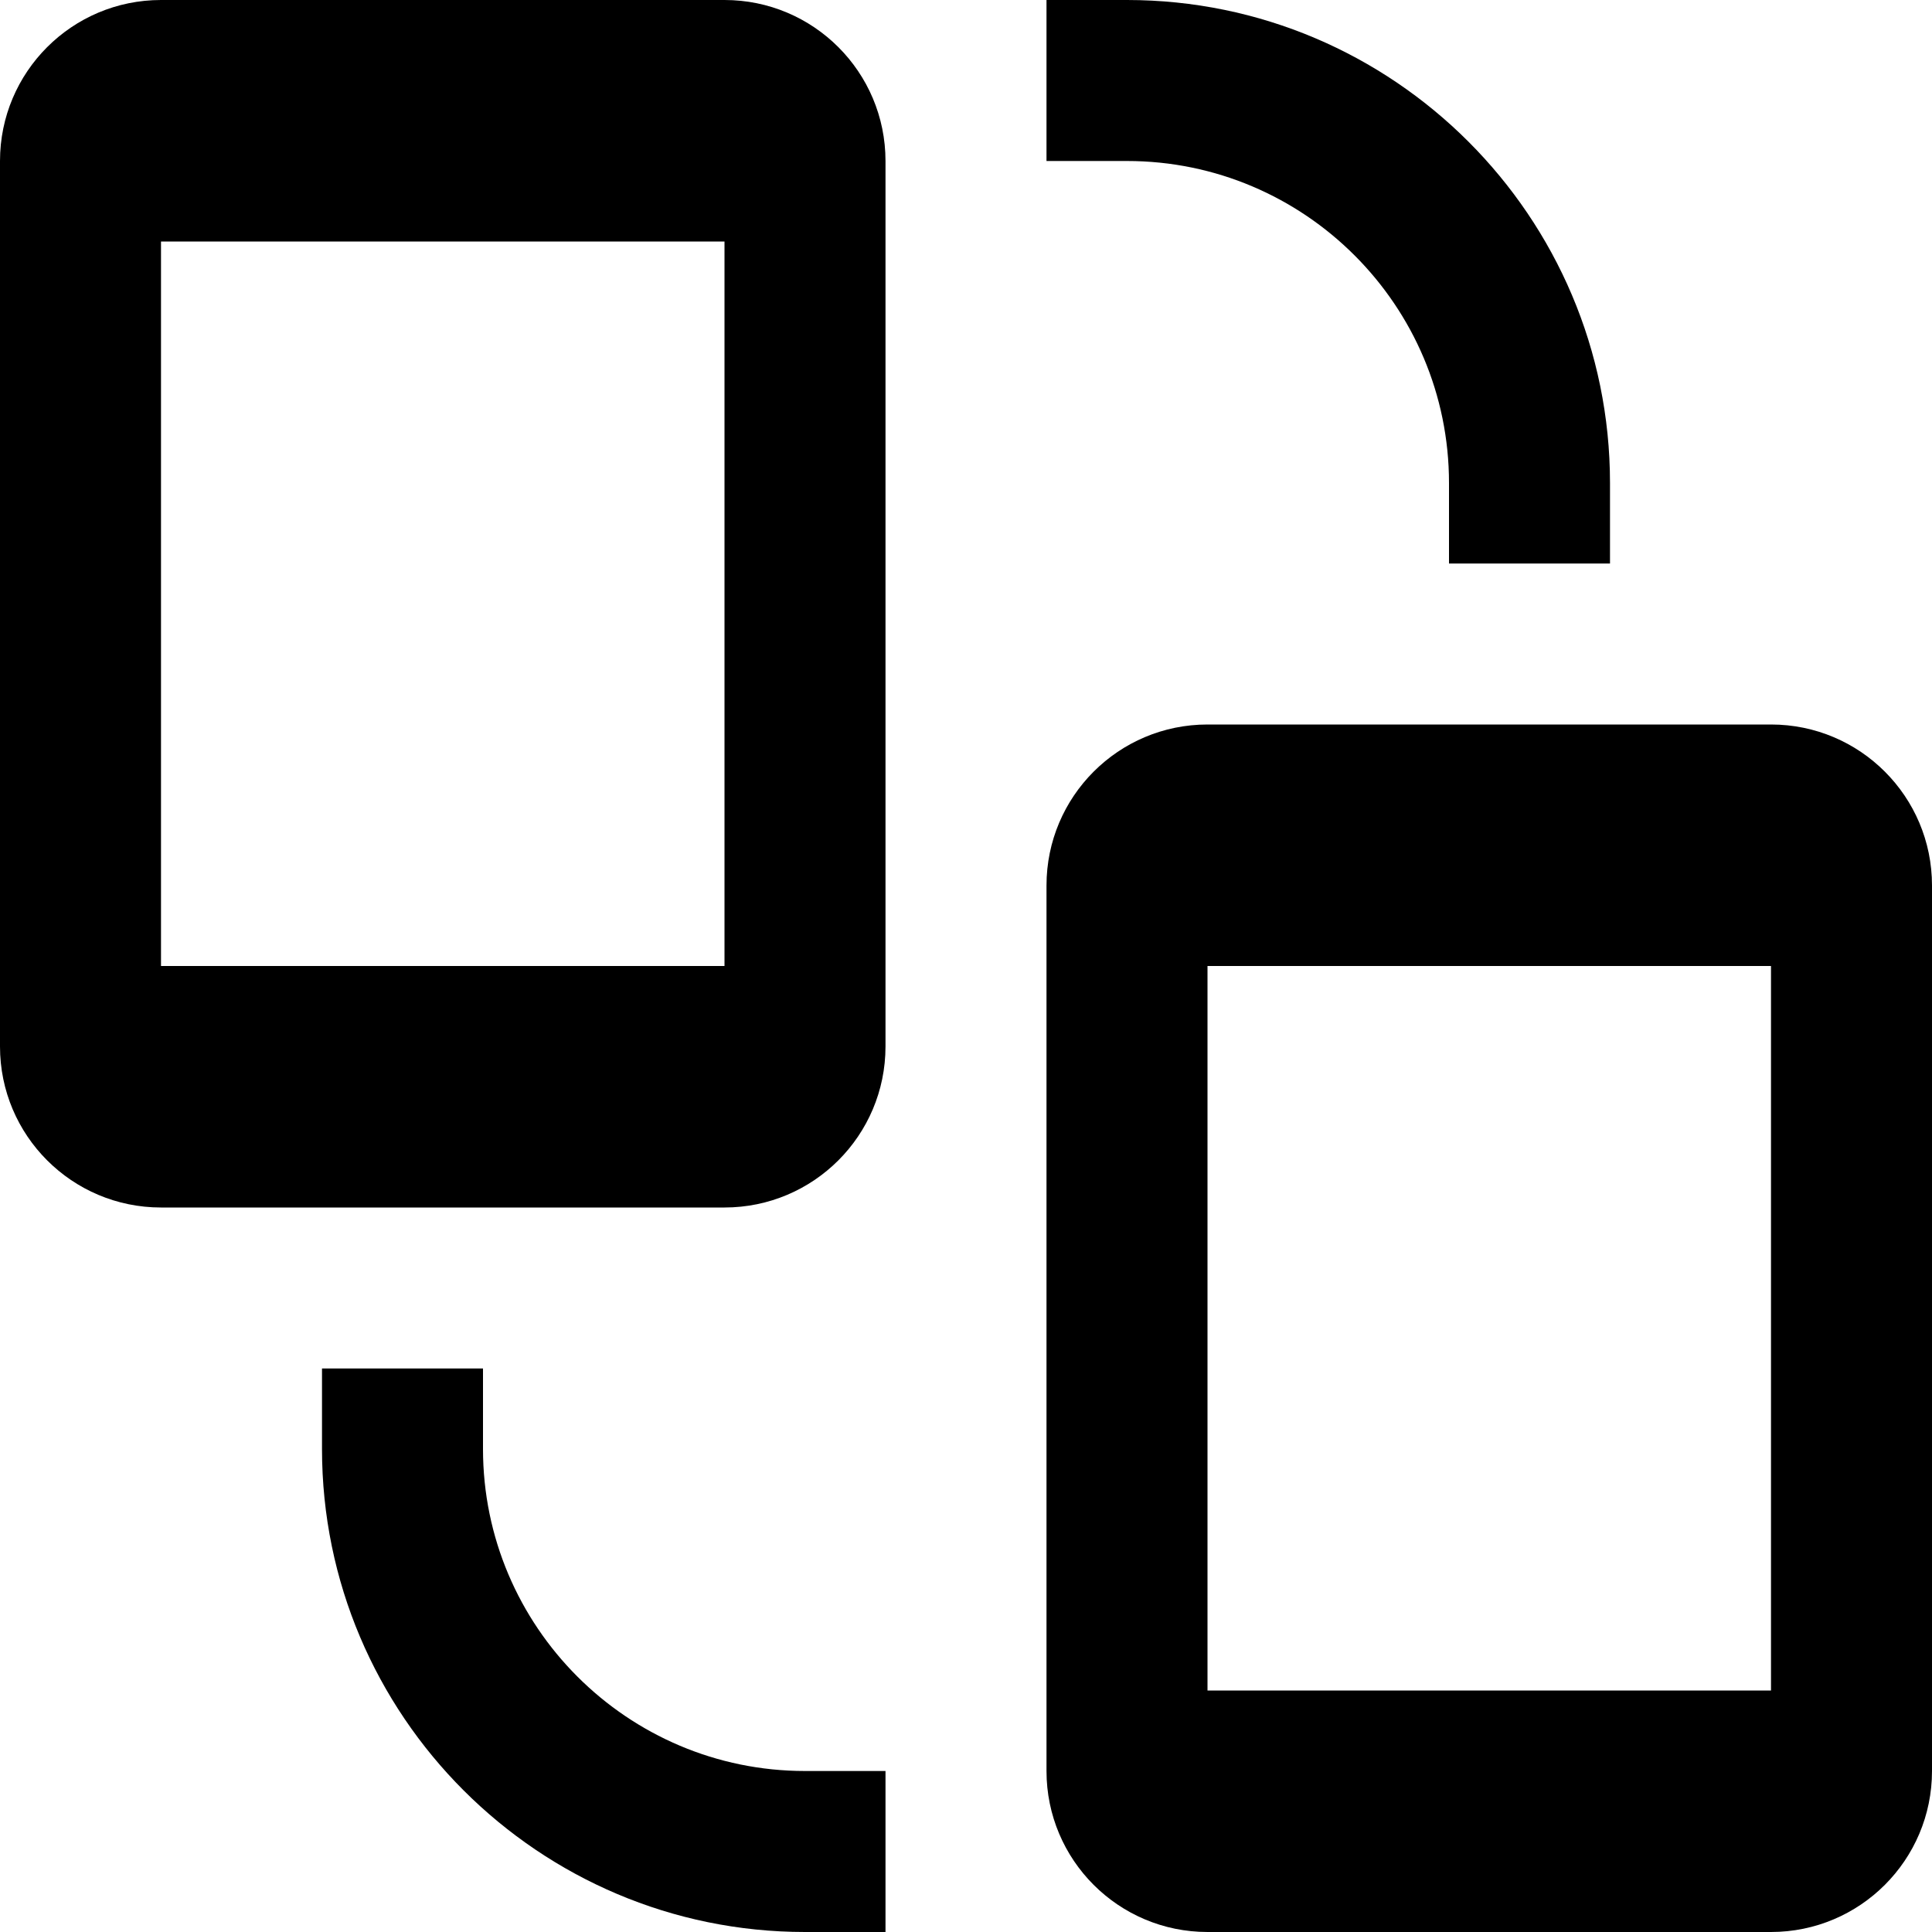 <?xml version="1.0" encoding="utf-8"?>
<!-- Generator: Adobe Illustrator 20.1.0, SVG Export Plug-In . SVG Version: 6.00 Build 0)  -->
<!DOCTYPE svg PUBLIC "-//W3C//DTD SVG 1.1//EN" "http://www.w3.org/Graphics/SVG/1.1/DTD/svg11.dtd">
<svg version="1.1" id="Layer_1" xmlns="http://www.w3.org/2000/svg" xmlns:xlink="http://www.w3.org/1999/xlink" x="0px" y="0px"
	 width="24px" height="24px" viewBox="0 0 24 24" enable-background="new 0 0 24 24" xml:space="preserve">
<path d="M20,7V6c0-3.309-2.691-6-6-6h-1v2h1c2.206,0,4,1.794,4,4v1H20z"/>
<path d="M4,17v1c0,3.309,2.691,6,6,6h1v-2h-1c-2.206,0-4-1.794-4-4v-1H4z"/>
<path d="M2,15h7c1.105,0,2-0.895,2-2V2c0-1.105-0.895-2-2-2H2C0.895,0,0,0.895,0,2v11C0,14.105,0.895,15,2,15z M2,3h7v9H2V3z"/>
<path d="M22,9h-7c-1.105,0-2,0.895-2,2v11c0,1.105,0.895,2,2,2h7c1.105,0,2-0.895,2-2V11C24,9.895,23.105,9,22,9z M22,21h-7v-9h7V21
	z"/>
</svg>
